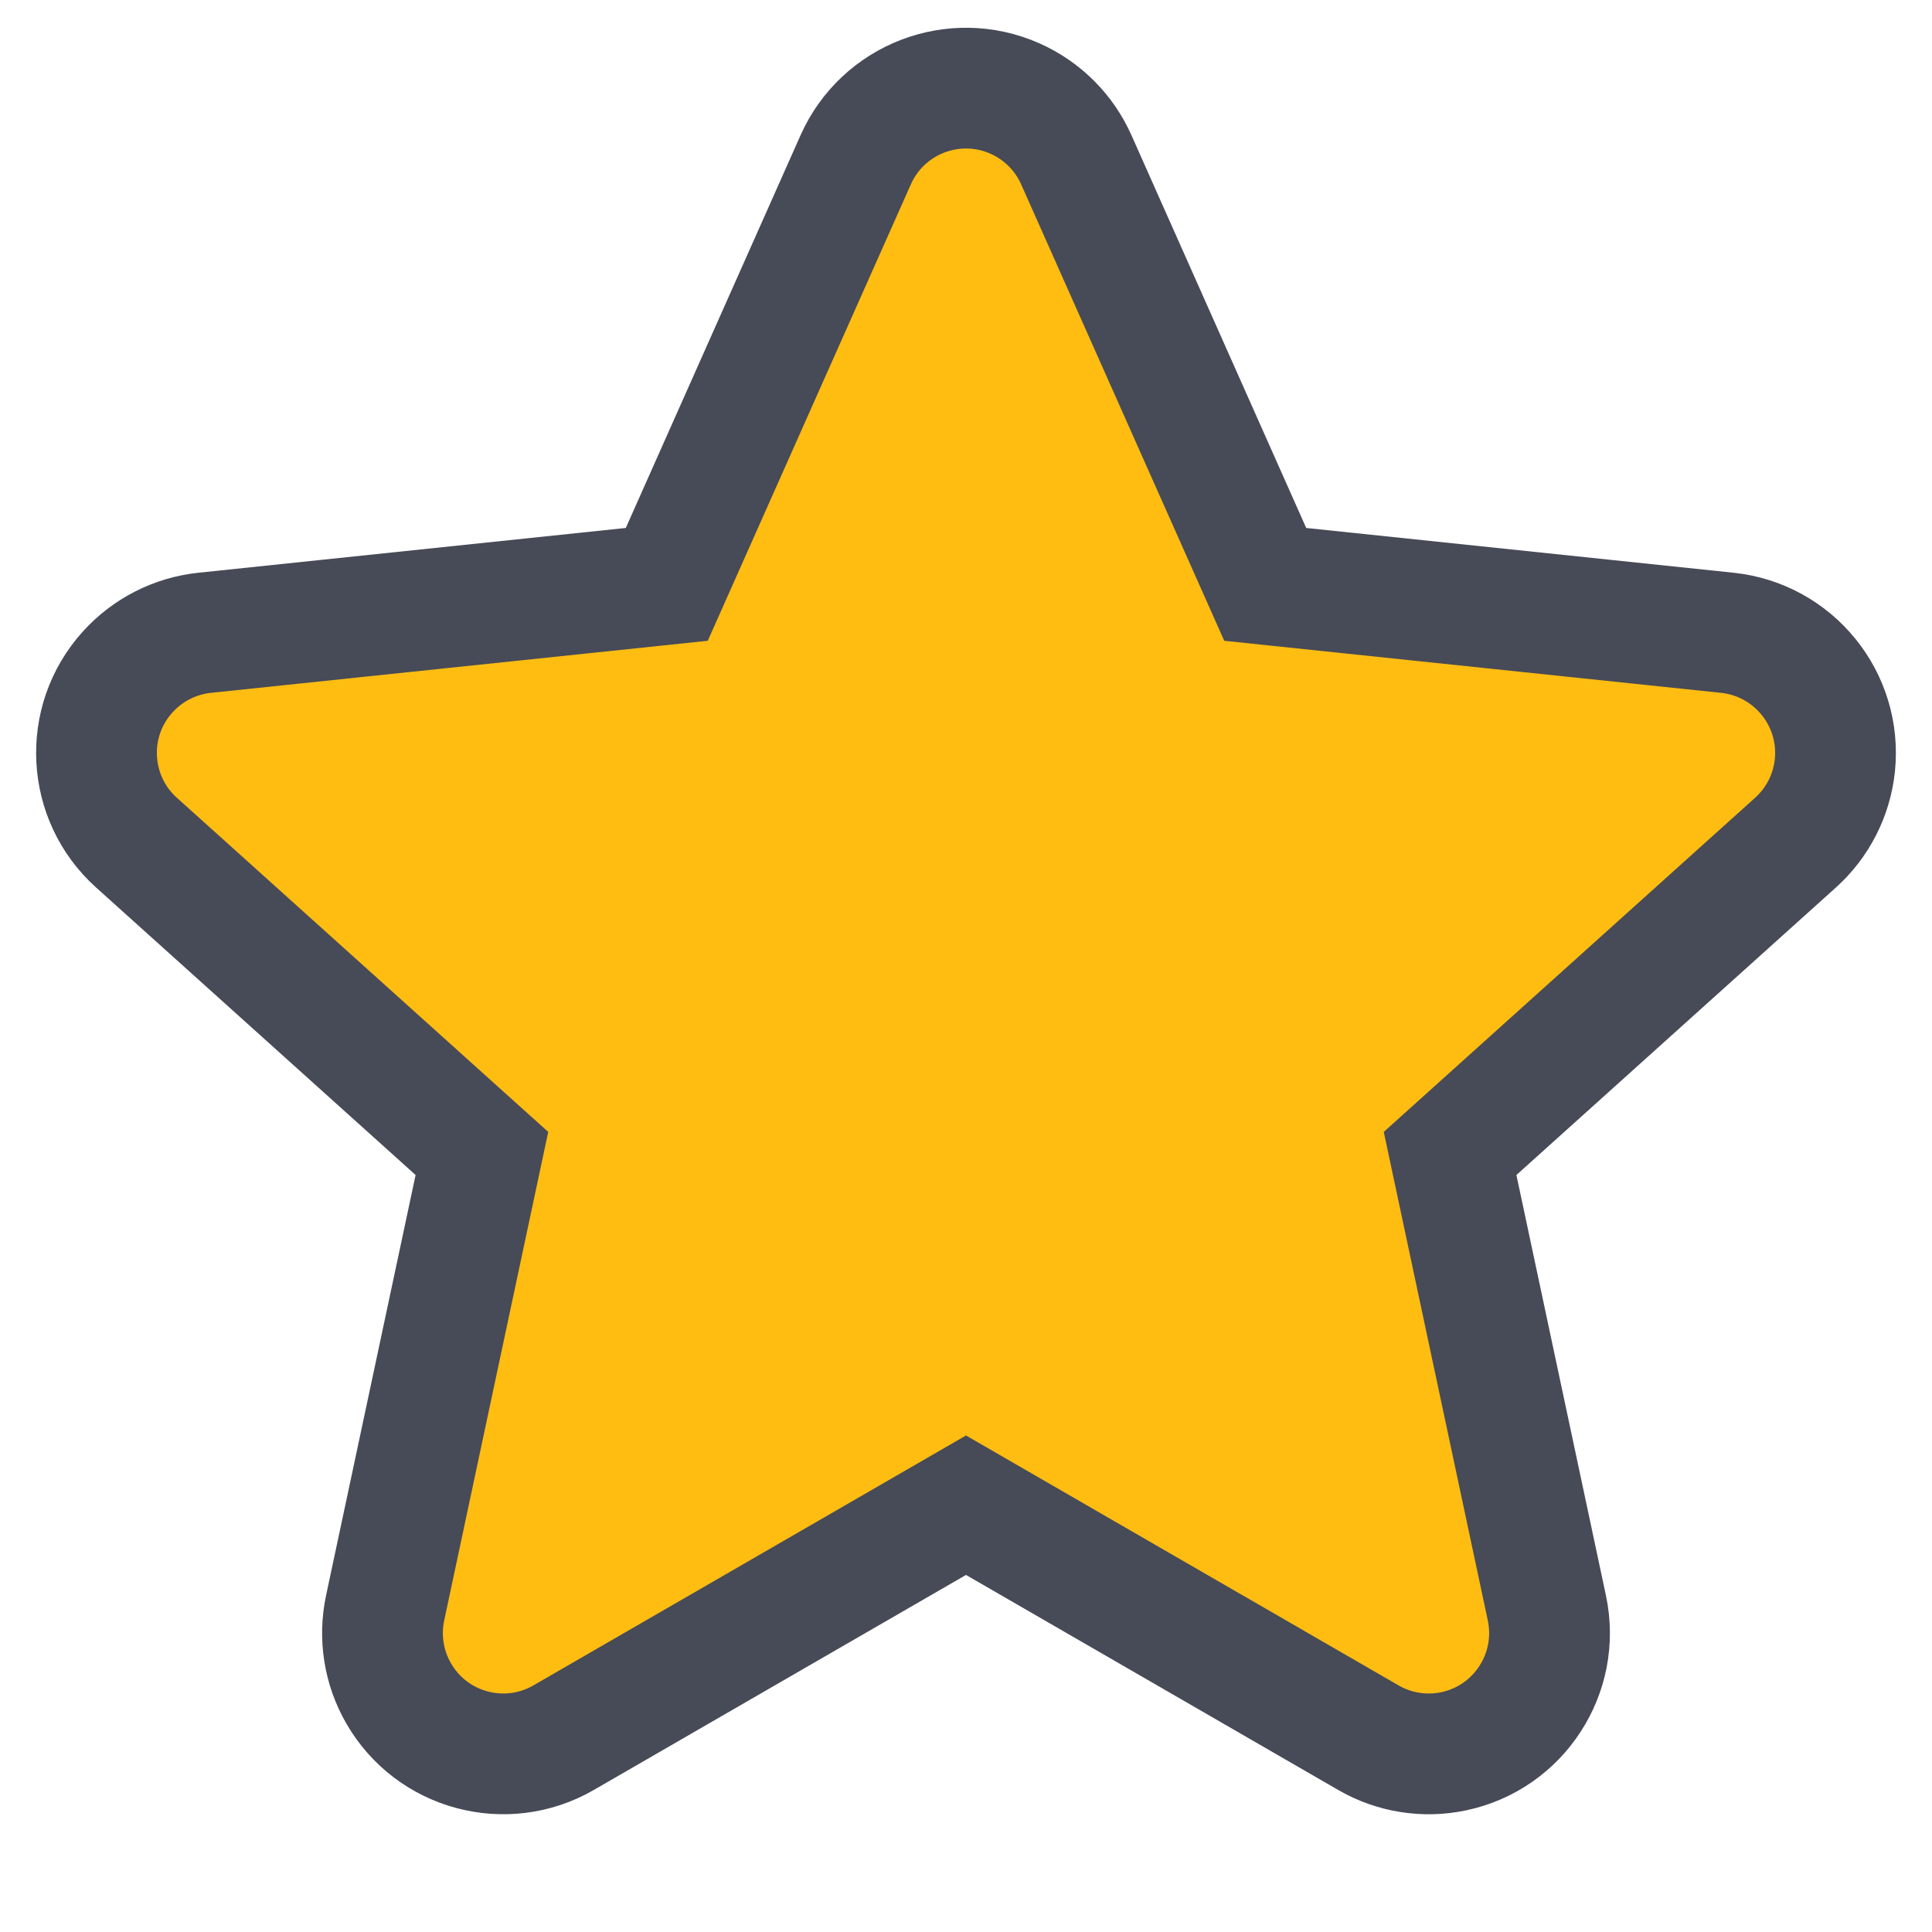 <?xml version="1.0" encoding="UTF-8"?>
<svg width="32px" height="32px" viewBox="0 0 32 32" version="1.1" xmlns="http://www.w3.org/2000/svg" xmlns:xlink="http://www.w3.org/1999/xlink">
    <title>_rating-star / Full</title>
    <g id="_rating-star-/-Full" stroke="none" stroke-width="1" fill="none" fill-rule="evenodd">
        <path d="M15.283,1.593 C15.761,1.41 16.308,1.408 16.813,1.633 C17.265,1.834 17.626,2.195 17.827,2.647 L20.956,9.679 L28.61,10.481 C29.159,10.539 29.633,10.814 29.955,11.211 C30.278,11.609 30.448,12.13 30.391,12.679 C30.339,13.171 30.107,13.626 29.739,13.957 L24.018,19.105 L25.621,26.633 C25.736,27.173 25.621,27.709 25.342,28.138 C25.064,28.568 24.621,28.891 24.081,29.006 C23.597,29.109 23.092,29.029 22.664,28.781 L16,24.931 L9.336,28.781 C8.858,29.057 8.313,29.114 7.818,28.981 C7.324,28.849 6.88,28.528 6.604,28.05 C6.356,27.622 6.276,27.117 6.379,26.633 L7.982,19.105 L2.261,13.957 C1.85,13.588 1.628,13.087 1.601,12.576 C1.574,12.065 1.742,11.543 2.112,11.133 C2.443,10.765 2.898,10.533 3.39,10.481 L11.044,9.679 L14.173,2.647 C14.397,2.143 14.805,1.777 15.283,1.593 Z" id="Star" stroke="#474A57" stroke-width="2" fill="#FFBD12"></path>
    </g>
</svg>